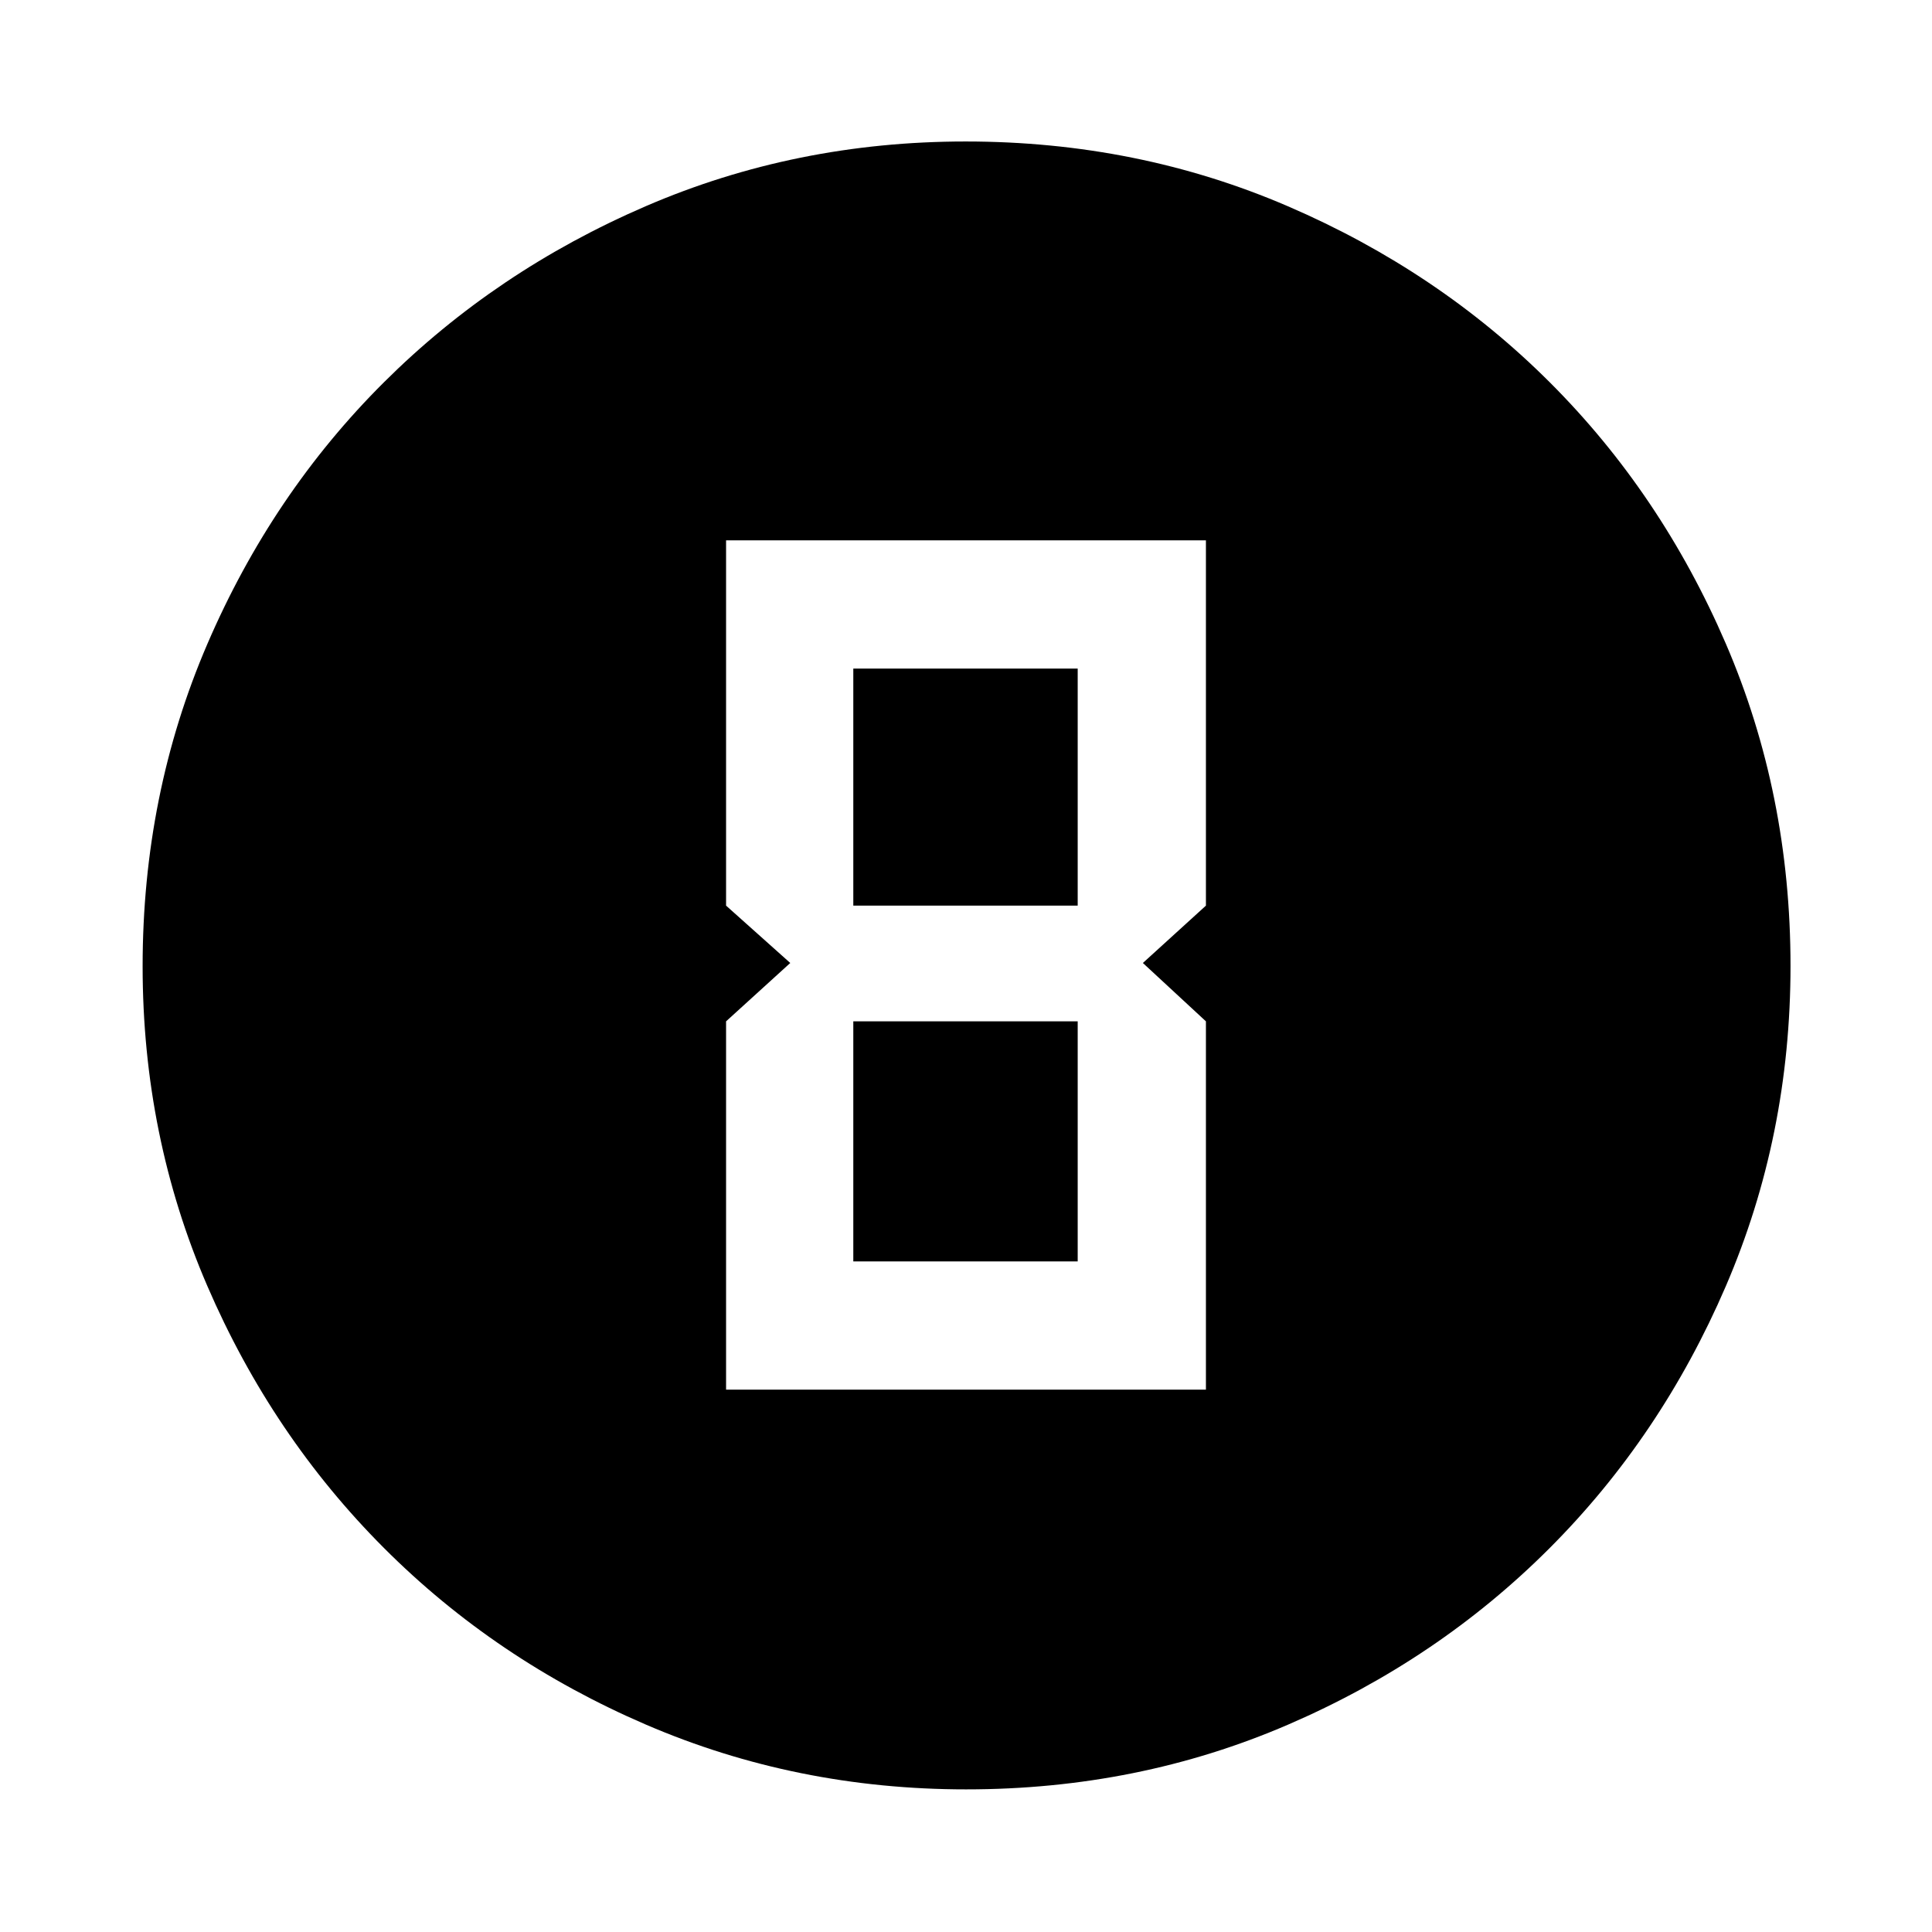 <svg xmlns="http://www.w3.org/2000/svg" height="48" viewBox="0 96 960 960" width="48"><path d="M480.142 985.131q-84.44 0-159.135-32.158T190.735 865.14q-55.576-55.676-87.721-130.157-32.145-74.482-32.145-158.841 0-85.44 32.158-160.135t87.745-130.051q55.586-55.356 130.109-87.504 74.524-32.148 158.93-32.148 85.487 0 160.255 32.235 74.768 32.236 130.076 87.498 55.308 55.261 87.431 129.843 32.123 74.583 32.123 160.056 0 84.518-32.161 159.204t-87.616 130.193q-55.455 55.508-129.936 87.653-74.482 32.145-159.841 32.145ZM360.782 786.5h238.436v-183l-31.327-29 31.327-28.5V364.5H360.782V546l31.892 28.5-31.892 29v183ZM424 546V428.218h111.5V546H424Zm0 176.782V603.5h111.5v119.282H424Z"/></svg>